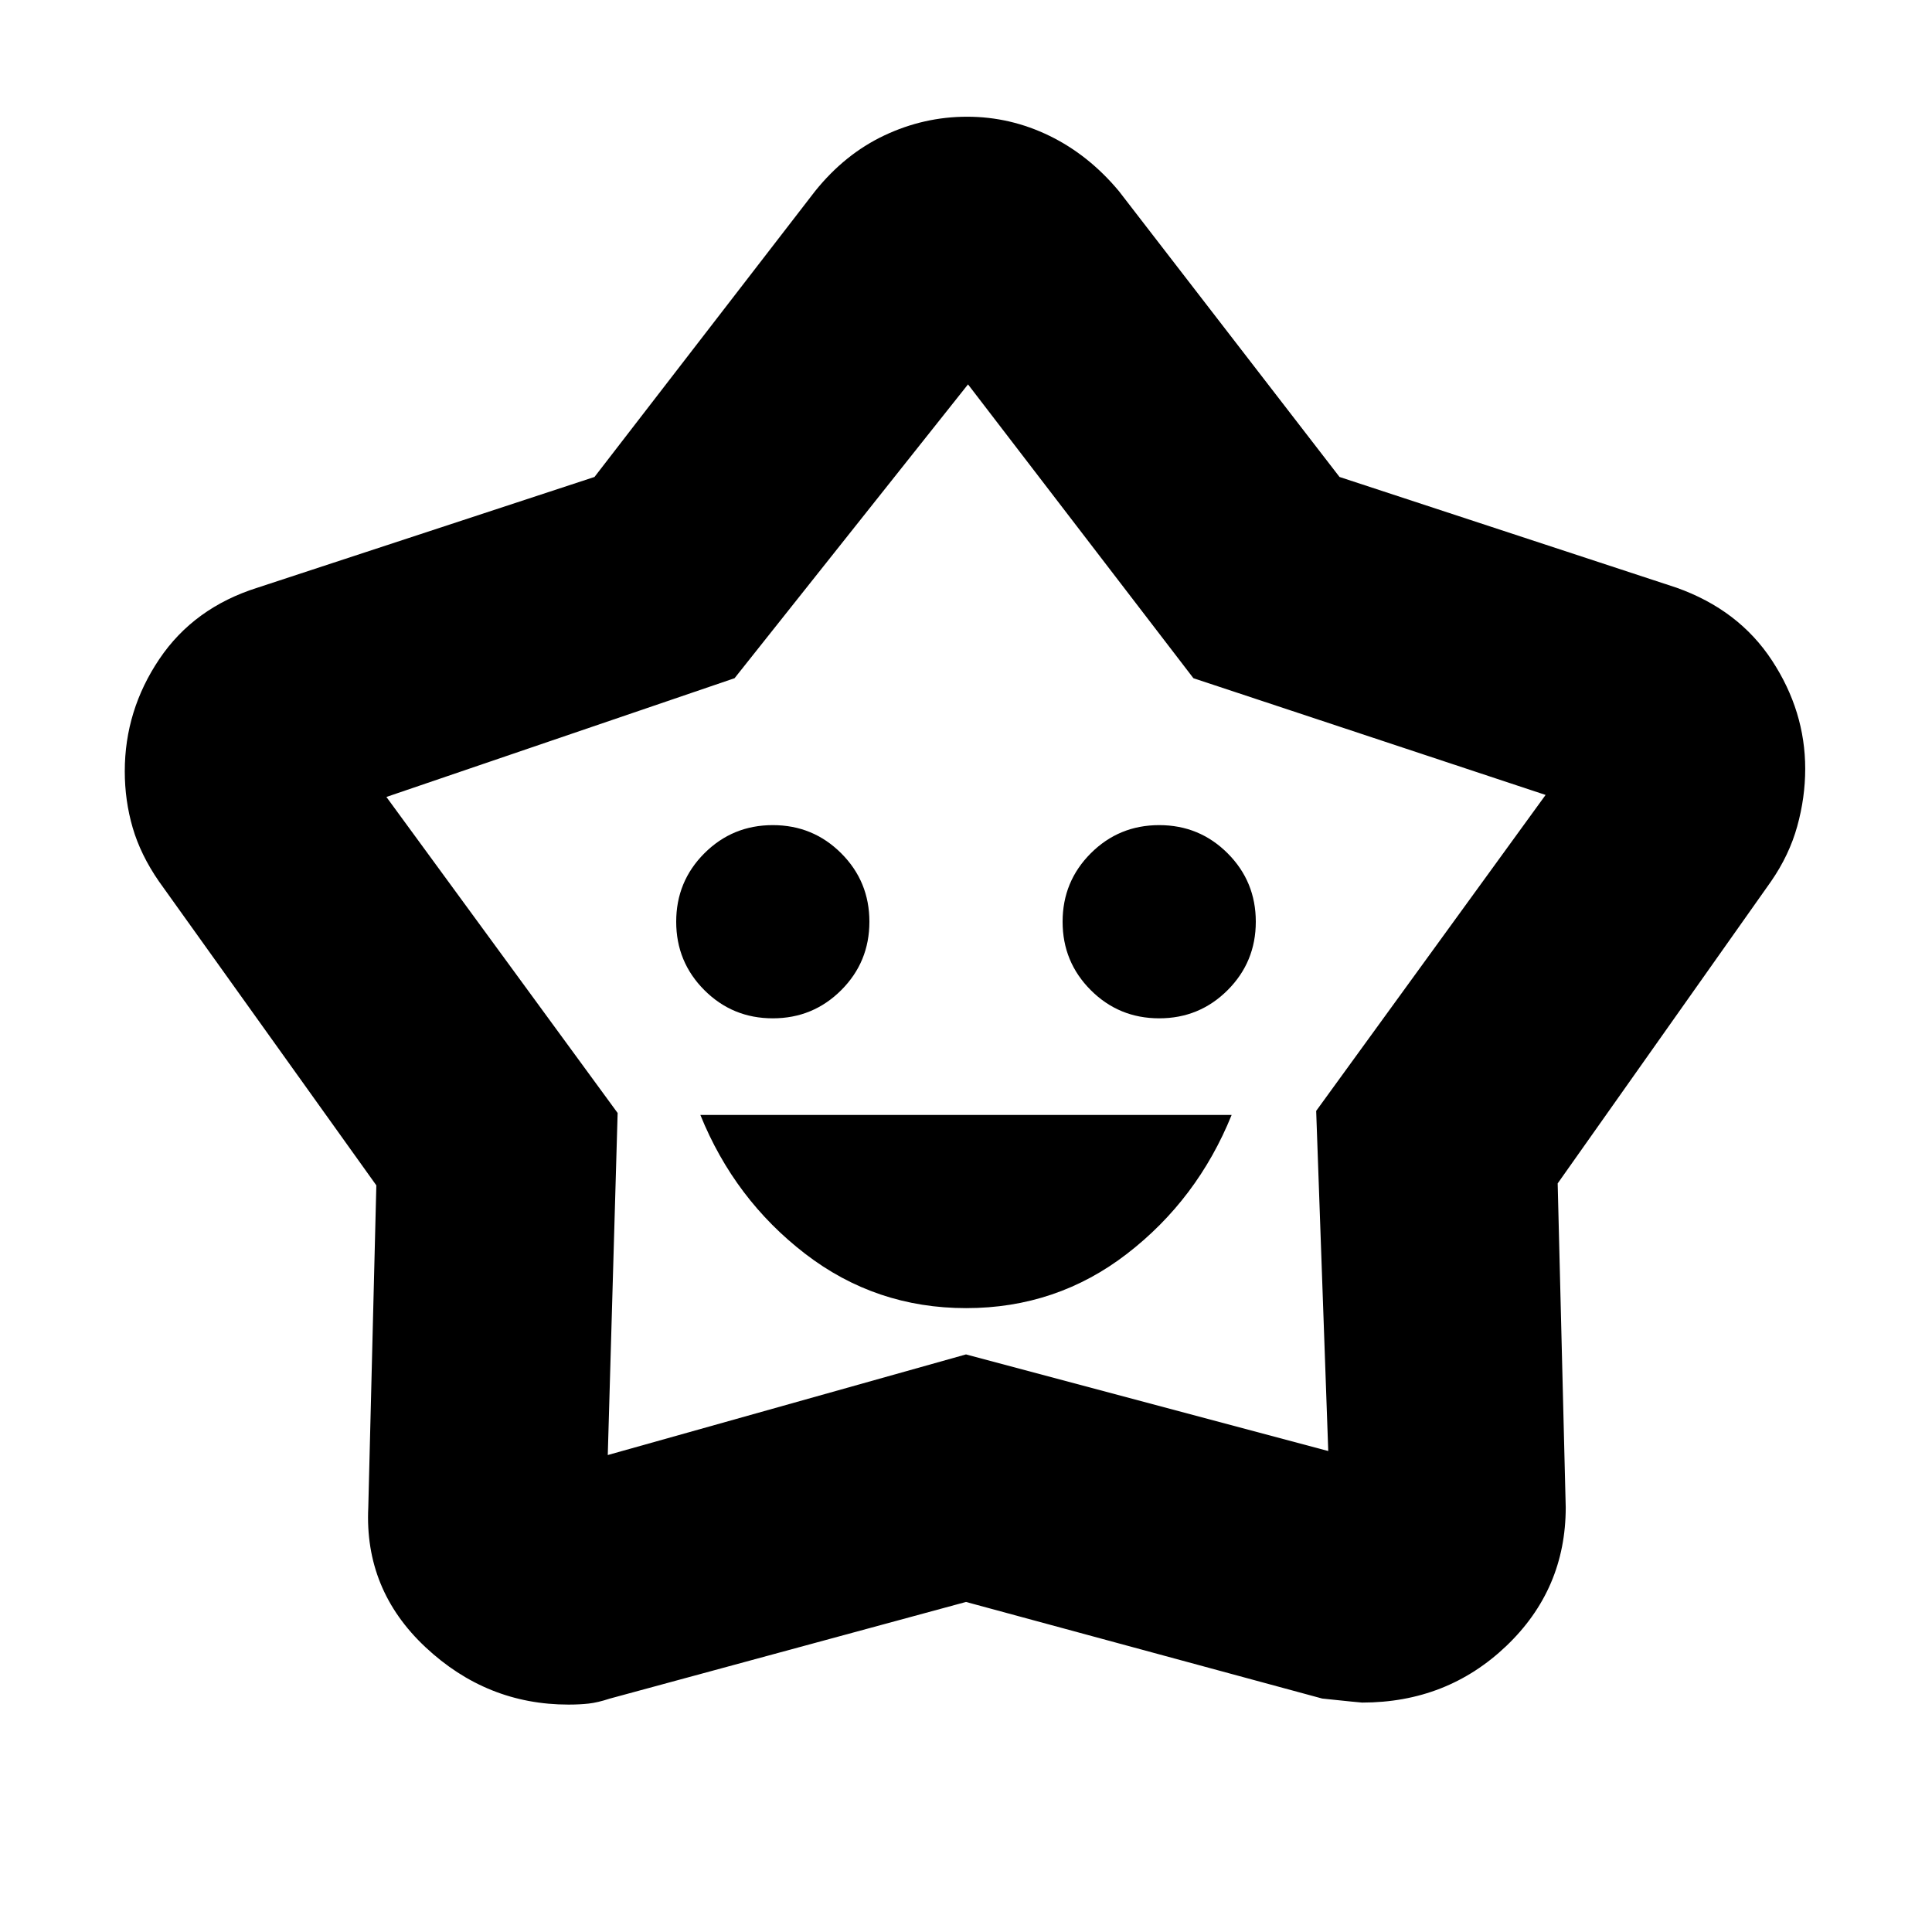 <svg xmlns="http://www.w3.org/2000/svg" height="20" viewBox="0 -960 960 960" width="20"><path d="M480.09-310Q525-310 560-337t52-69H348q17 42 52.09 69t80 27ZM384-454q20 0 34-14t14-34q0-20-14-34t-34-14q-20 0-34 14t-14 34q0 20 14 34t34 14Zm192 0q20 0 34-14t14-34q0-20-14-34t-34-14q-20 0-34 14t-14 34q0 20 14 34t34 14ZM295.4-723 405-865q14.81-18.45 34.47-27.73 19.65-9.27 41.09-9.27 21.44 0 40.94 9.5Q541-883 556-865l109.6 142L833-668q31 11 47.5 36.2Q897-606.61 897-578q0 14.3-3.97 28.6-3.96 14.29-13.03 27.4L774-371.97 778-211q0 40.7-29.5 68.85Q719-114 676.82-114q-.82 0-19.82-2l-177-48-177.05 48.04Q297-114 292.5-113.5q-4.5.5-10.03.5-40.59 0-71.03-28.5Q181-170 183-211l4-160L79-522q-9.13-13.21-13.07-26.71Q62-562.21 62-576.74q0-30.26 17.18-55.78T128-668l167.4-55ZM365-623l-173 59 114.9 157.04L302-237l178-50 180 48-6-169 114-157-175-58-112-146-116 146Zm115 119Z"/></svg>